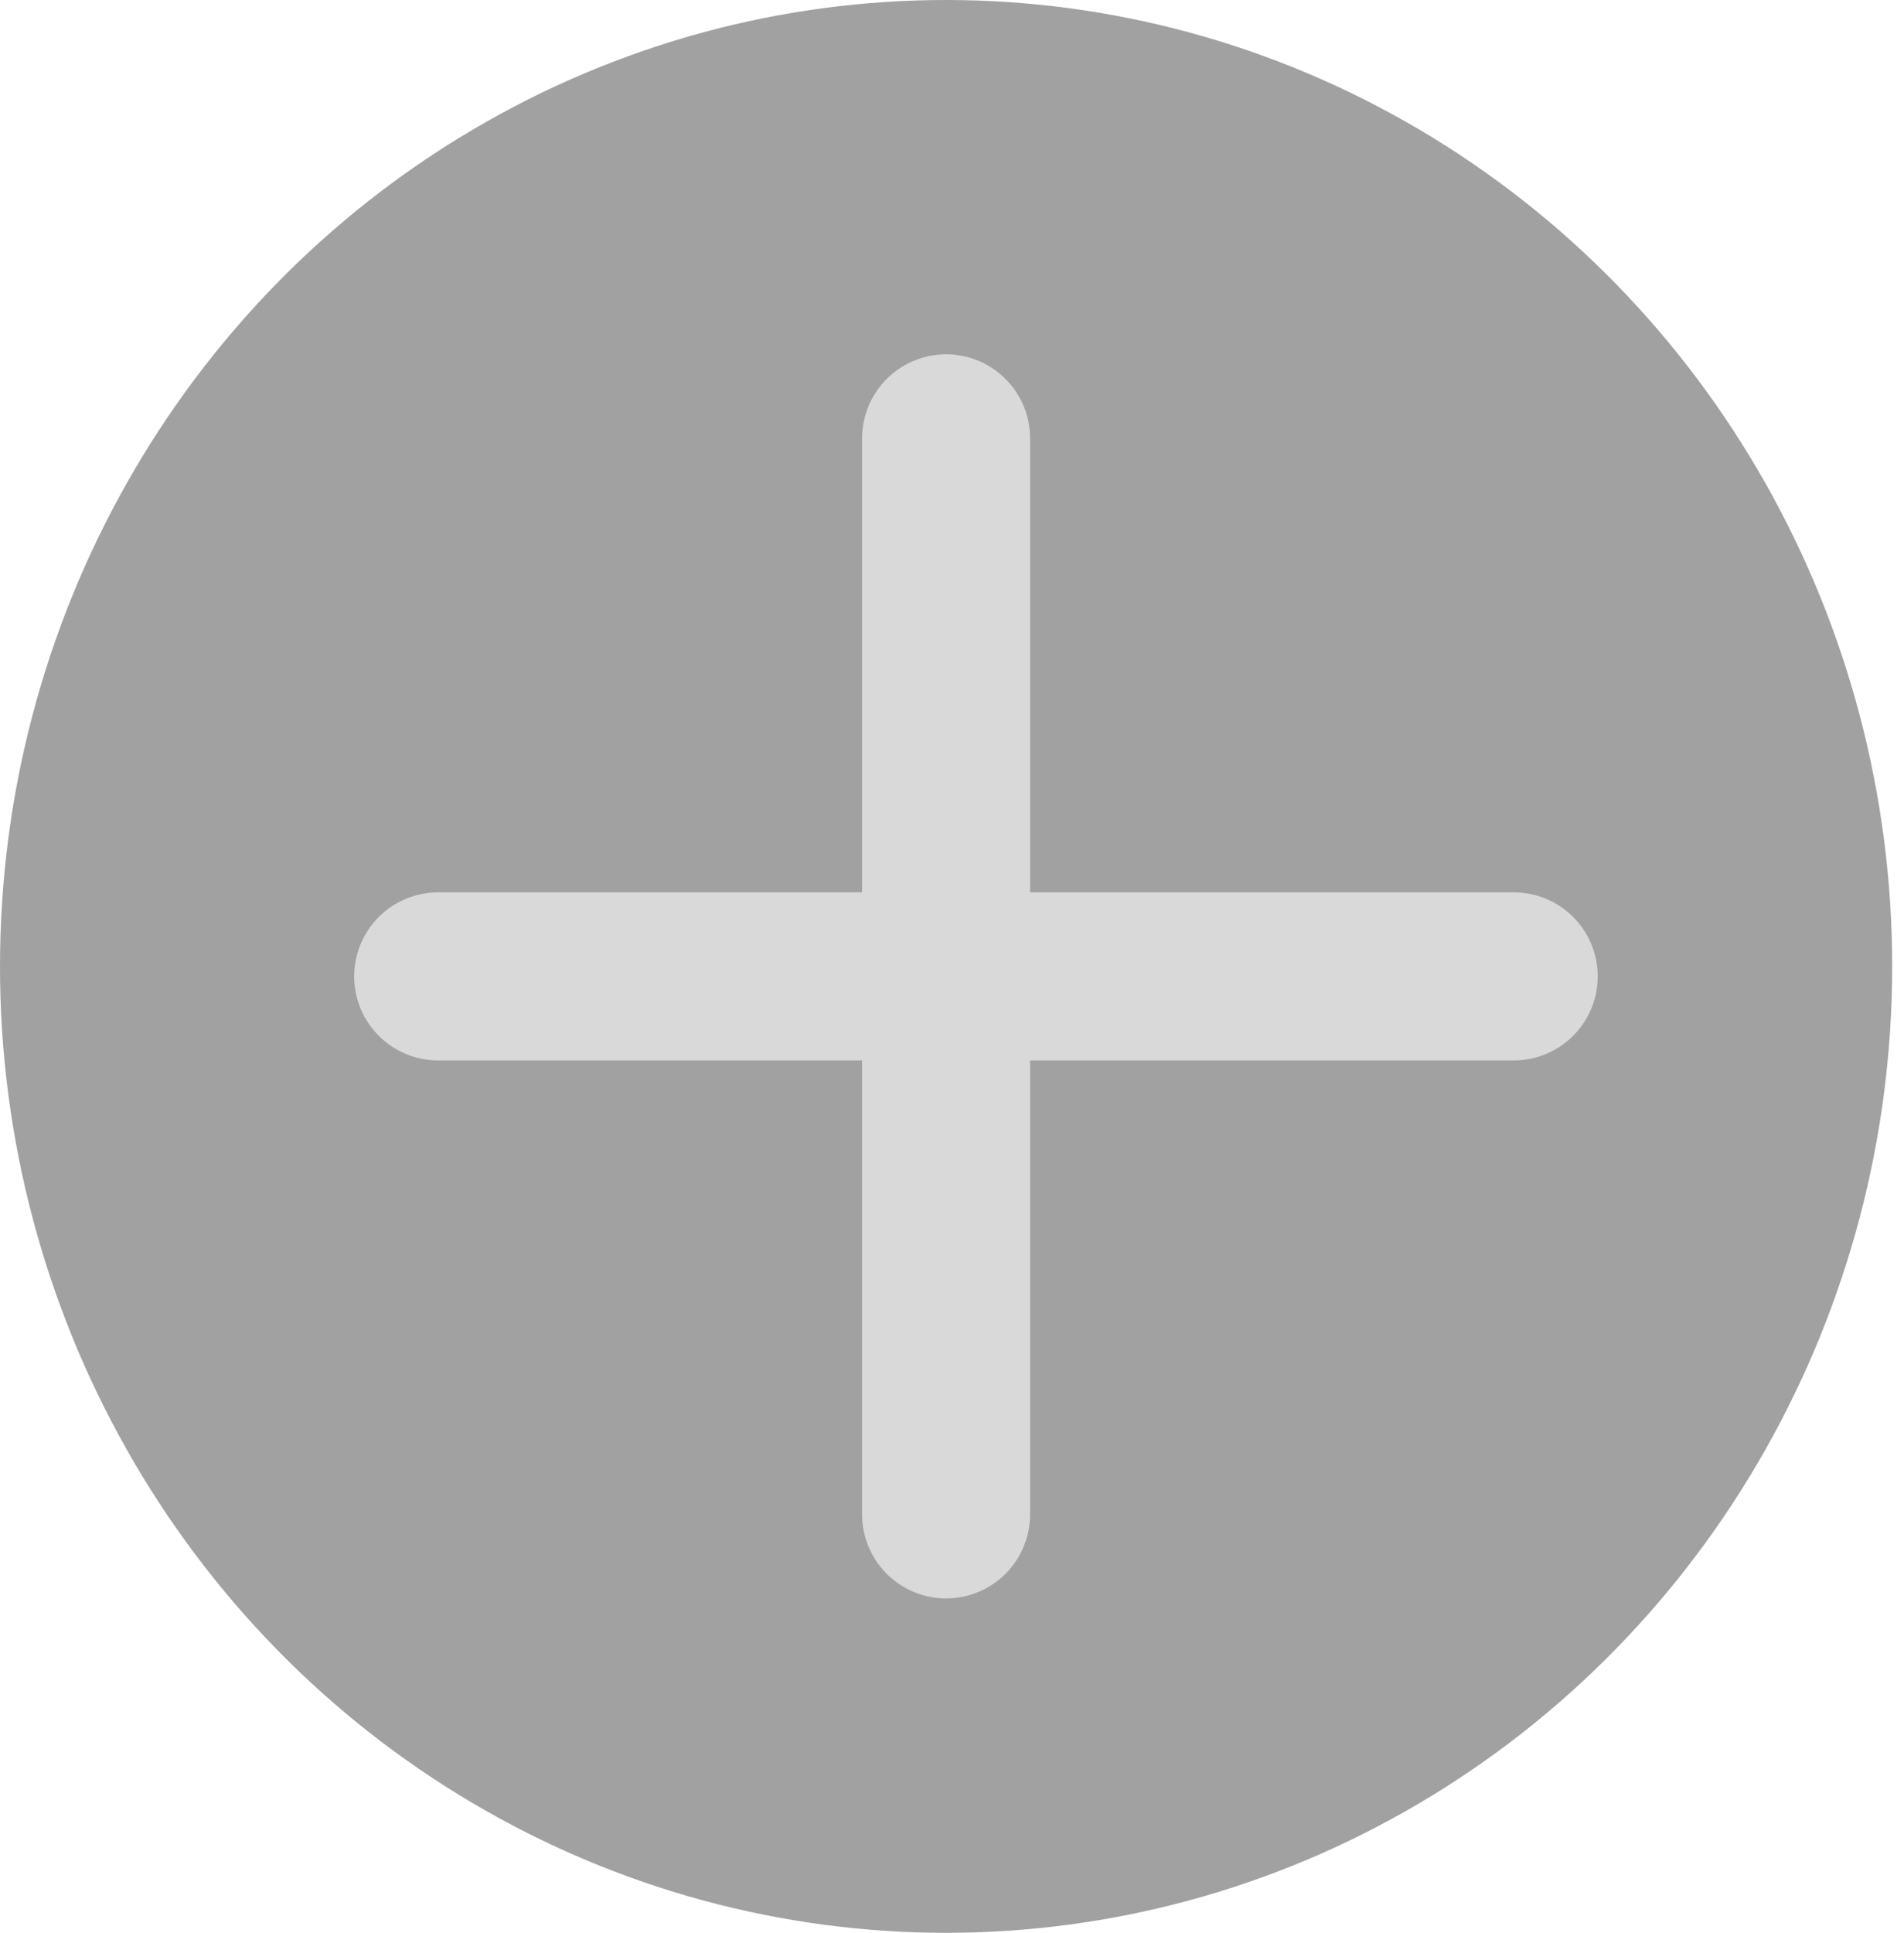<svg width="68" height="69" viewBox="0 0 68 69" fill="none" xmlns="http://www.w3.org/2000/svg">
<ellipse cx="33.789" cy="34.5" rx="33.789" ry="34.5" fill="#A1A1A1"/>
<path d="M33.789 15.649V54.062M15.649 34.856H54.062" stroke="#D9D9D9" stroke-width="6" stroke-linecap="round"/>
</svg>
